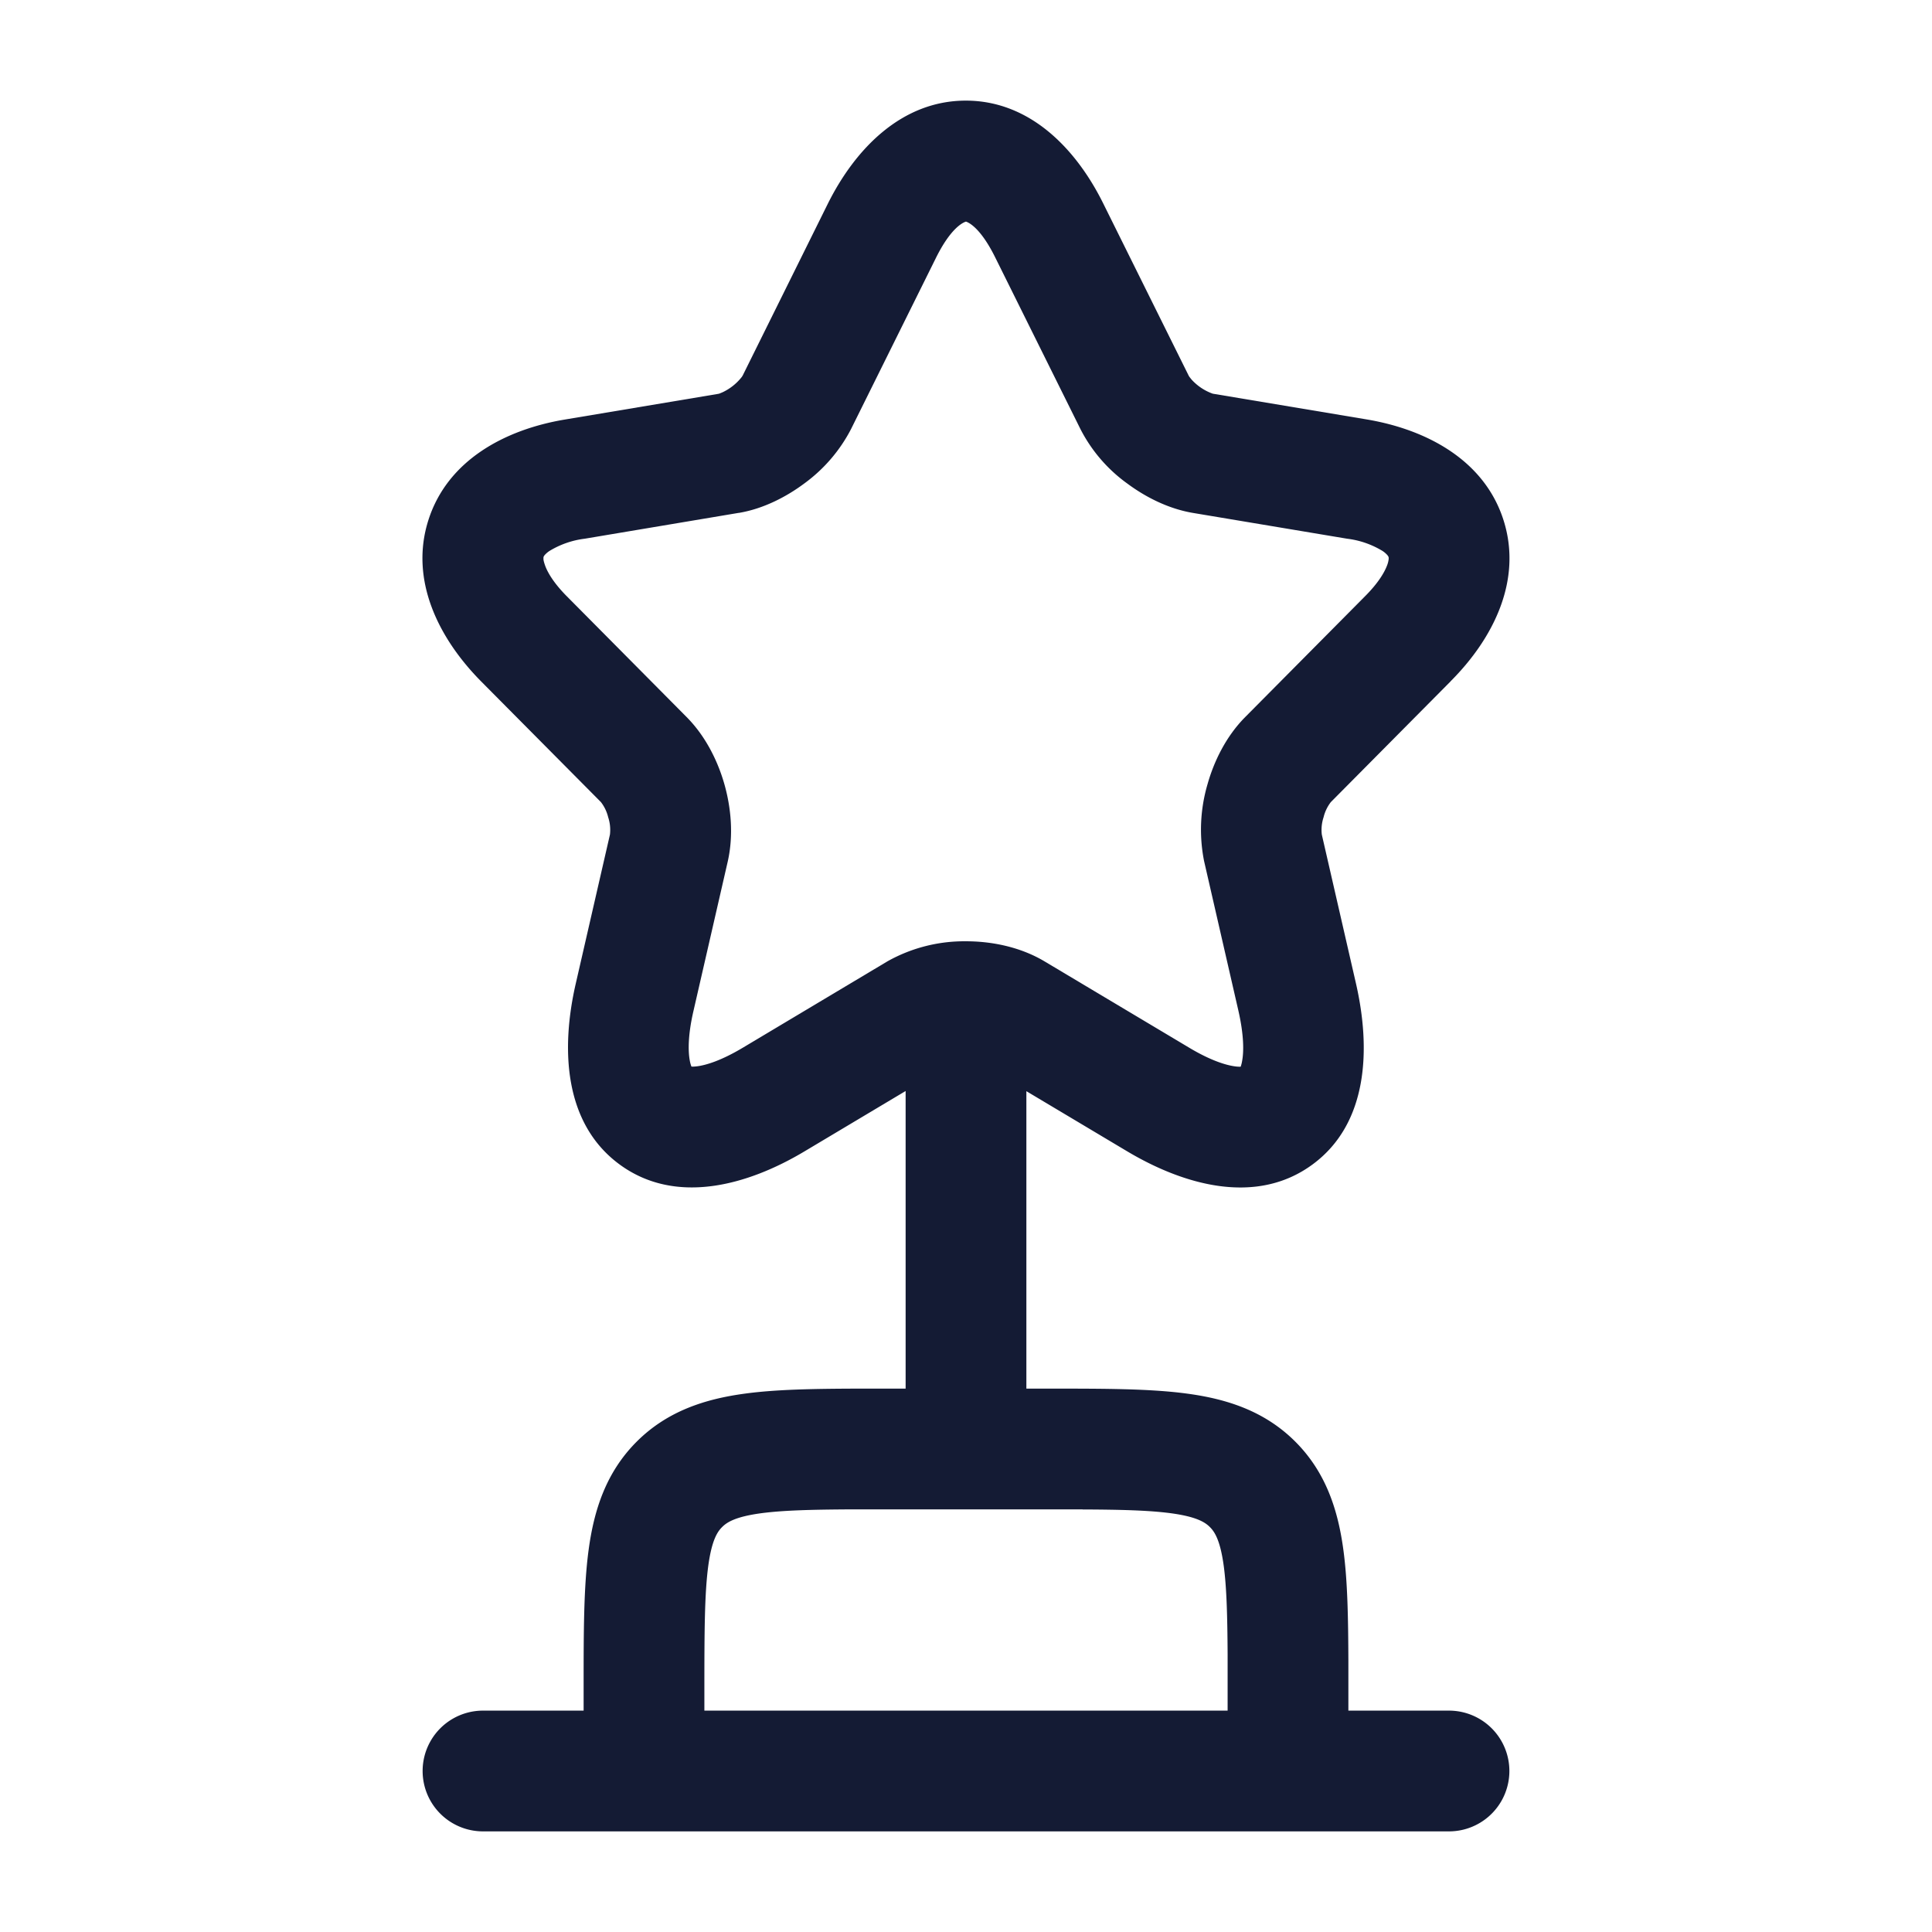 <svg xmlns="http://www.w3.org/2000/svg" width="24" height="24" fill="none"><path fill="#141B34" fill-rule="evenodd" d="M11.998 1.25c.797 0 1.373.6 1.71 1.284l1.059 2.134.008.013.027.034a.65.65 0 0 0 .262.175l.004.001 1.914.32c.744.126 1.458.507 1.695 1.25s-.123 1.468-.658 2.003v.001l-1.487 1.499a.5.5 0 0 0-.09.188.5.5 0 0 0-.022.215l.425 1.853c.182.797.158 1.733-.541 2.246-.702.516-1.602.253-2.302-.164l-1.252-.747v3.695h.3c.664 0 1.237 0 1.696.062.492.066.963.215 1.345.597s.531.854.597 1.345c.052.382.06.844.062 1.372v.624H18a.75.75 0 0 1 0 1.5H6a.75.75 0 0 1 0-1.5h1.25v-.3c0-.664 0-1.237.062-1.696.066-.492.215-.963.597-1.345s.854-.531 1.345-.597c.382-.052.844-.06 1.372-.062h.624v-3.697l-1.255.749c-.7.419-1.599.678-2.3.162-.698-.514-.726-1.447-.543-2.244l.425-1.853a.5.5 0 0 0-.022-.215.5.5 0 0 0-.09-.188l-1.489-1.5c-.53-.536-.89-1.26-.655-2.001.236-.744.949-1.126 1.694-1.251l1.911-.32.014-.004.04-.017a.66.66 0 0 0 .236-.19l.008-.013.003-.005 1.056-2.131c.34-.683.918-1.282 1.715-1.282m1.45 17.5h-2.897c-.482.003-.827.012-1.097.048-.325.044-.427.115-.484.172s-.128.159-.172.484c-.046.347-.048.818-.048 1.546v.25h6.5v-.699c-.003-.482-.012-.827-.048-1.097-.044-.325-.115-.427-.172-.484s-.159-.128-.484-.172c-.27-.036-.615-.045-1.097-.047m-1.45-15.998c-.033.01-.185.073-.372.45l-1.054 2.125a1.94 1.94 0 0 1-.582.678c-.22.164-.504.313-.81.365h-.004l-1.913.321a1.1 1.1 0 0 0-.438.152.3.3 0 0 0-.063.055q-.011.017-.01.018-.002 0-.002.022-.002.022.02.085c.031.087.108.22.271.384l1.488 1.5c.238.24.388.55.469.835.081.286.115.625.043.951l-.001.005-.426 1.857c-.07.301-.068.503-.046.62a.4.4 0 0 0 .02.073q.021.003.07-.003c.114-.014.304-.073.567-.23l1.8-1.075a1.95 1.95 0 0 1 .976-.248c.313 0 .67.068.976.251l1.793 1.07c.265.159.457.218.572.233a.4.4 0 0 0 .069.004.4.4 0 0 0 .018-.071c.022-.117.023-.32-.046-.624l-.427-1.862a2 2 0 0 1 .043-.951c.08-.285.23-.595.468-.835l1.488-1.5c.166-.166.243-.299.275-.385a.3.3 0 0 0 .02-.083q-.001-.022-.002-.022 0 0-.011-.018a.3.3 0 0 0-.064-.056 1.1 1.1 0 0 0-.44-.152l-1.913-.32c-.31-.052-.595-.2-.817-.365a1.9 1.9 0 0 1-.584-.68L12.364 3.2c-.185-.375-.334-.438-.367-.448" clip-rule="evenodd"/></svg>